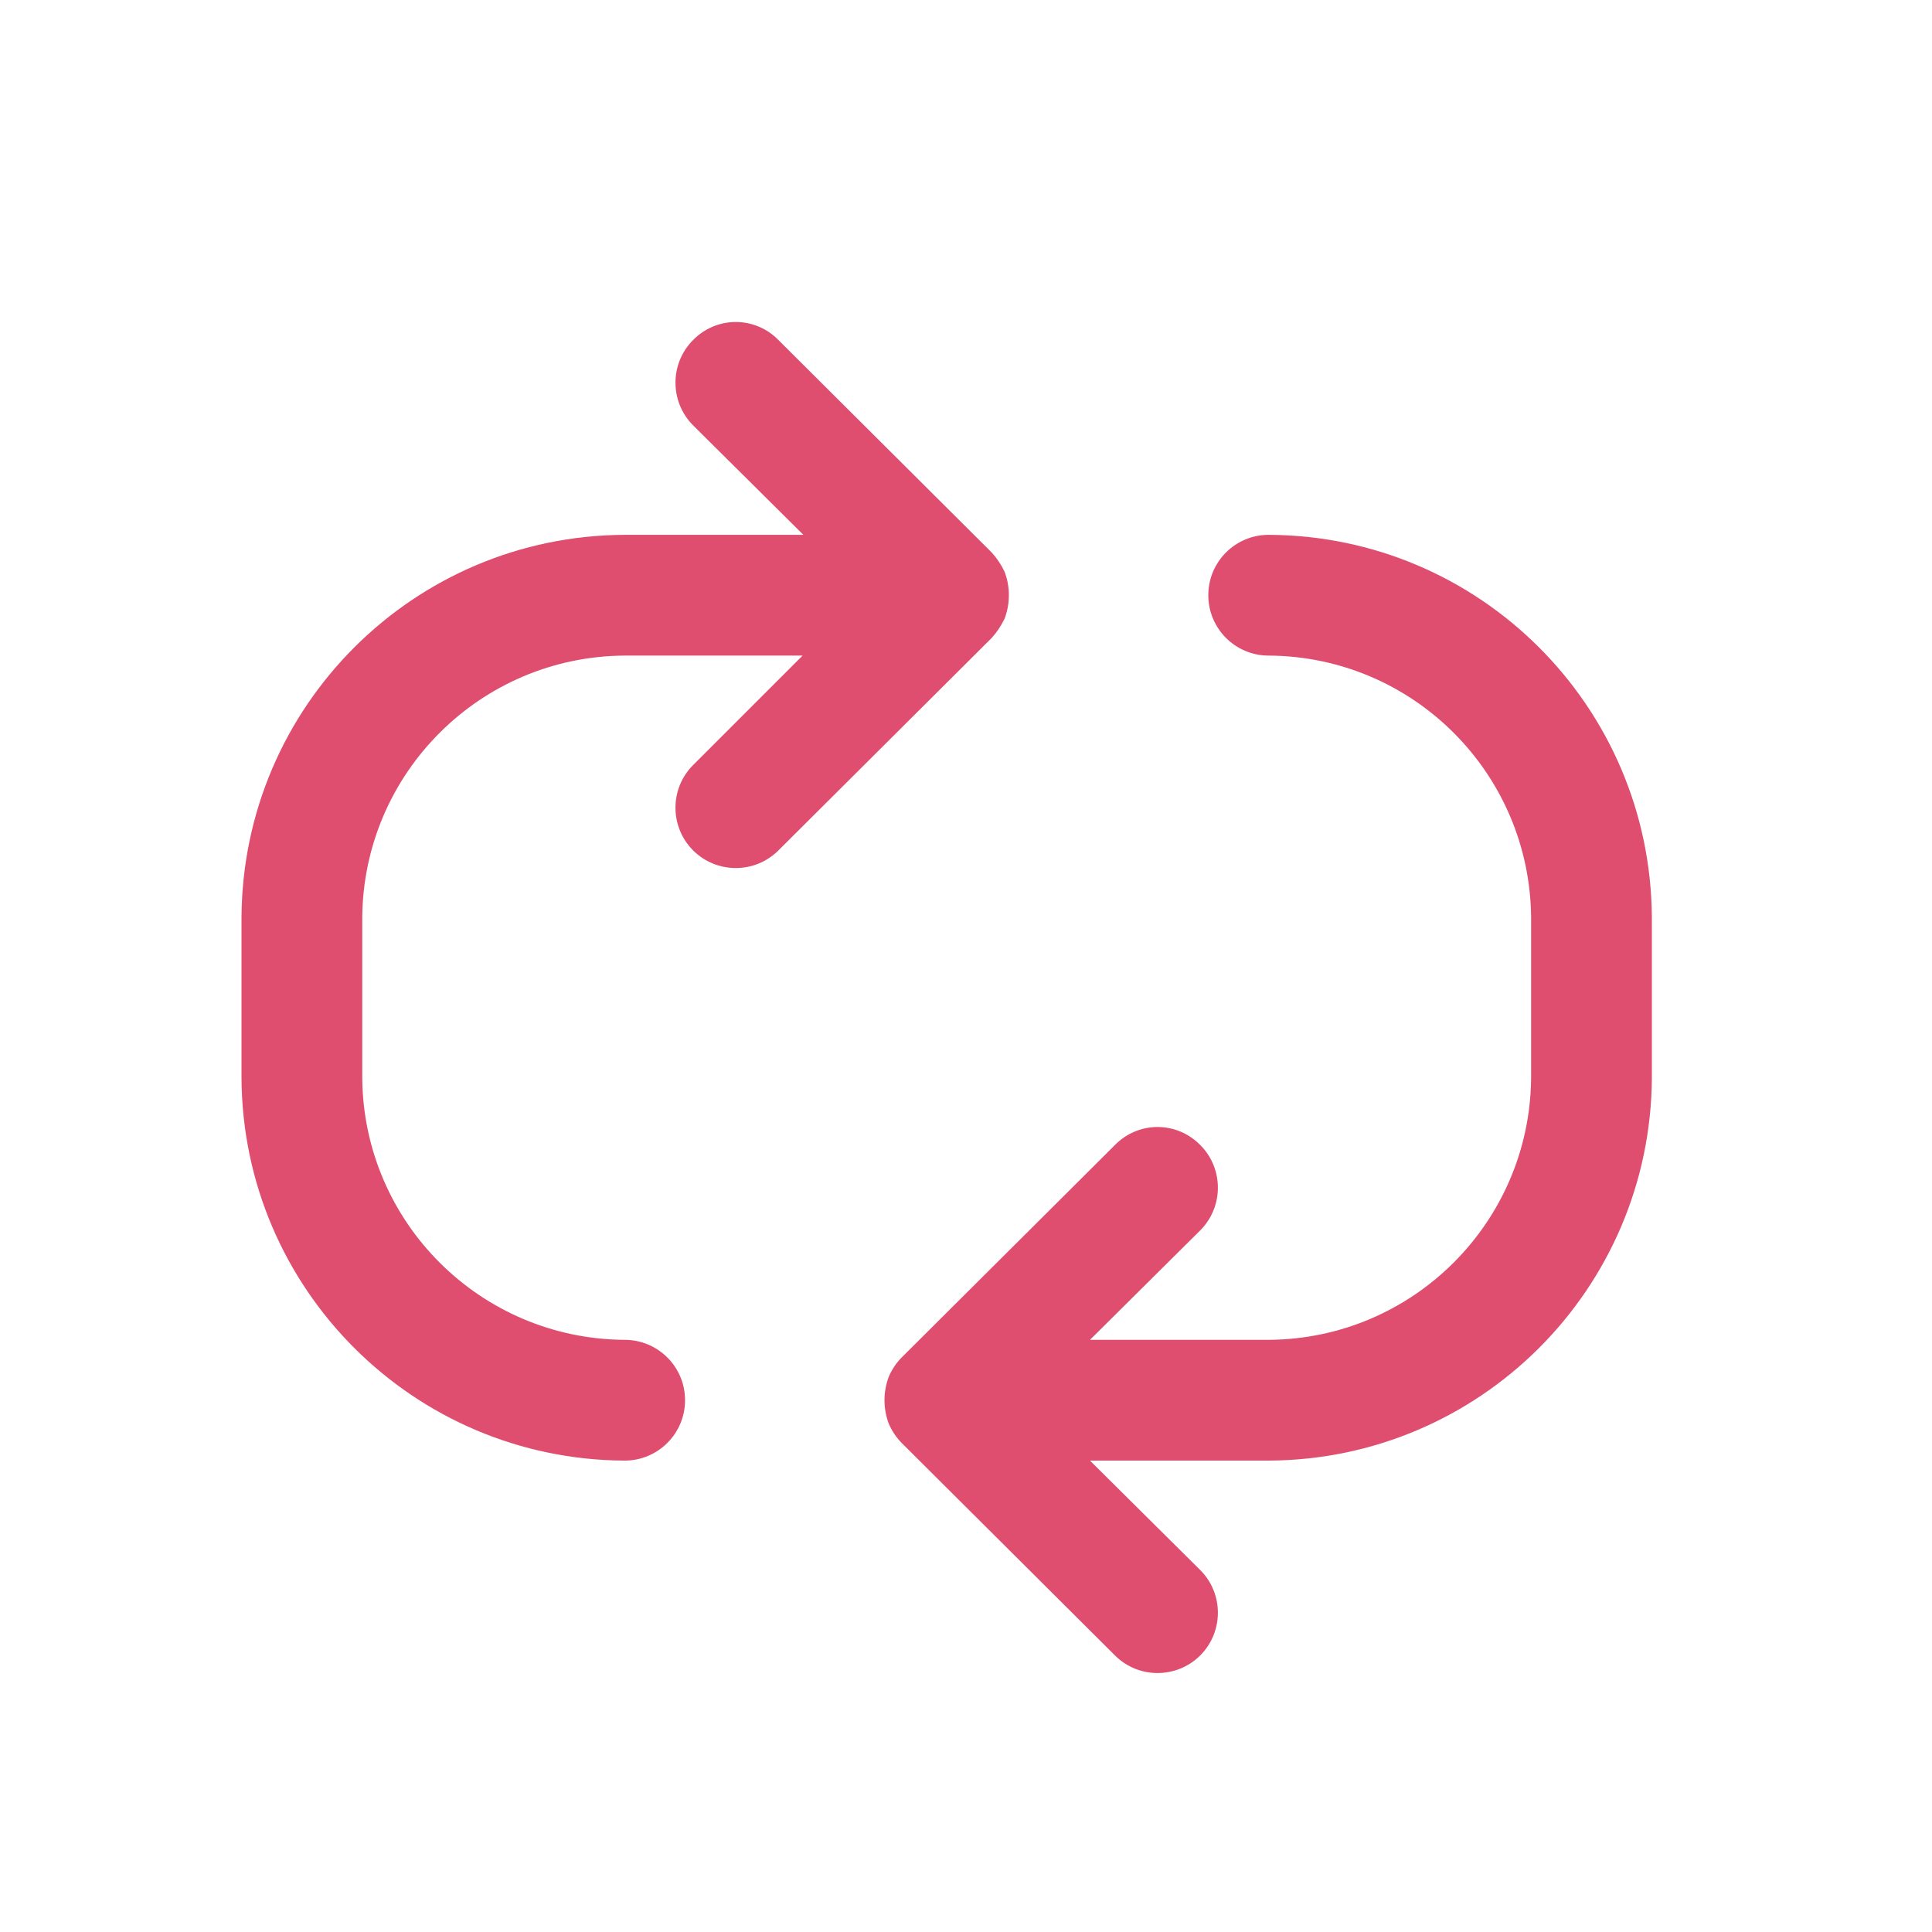 <svg width="24" height="24" viewBox="0 0 24 24" fill="none" xmlns="http://www.w3.org/2000/svg">
<path d="M15.76 6.644C15.345 6.644 15.01 6.979 15.01 7.394C15.01 7.808 15.345 8.144 15.76 8.144C17.552 8.154 19.003 9.602 19.02 11.394V13.394C19.003 15.186 17.552 16.633 15.76 16.644H13.54L14.91 15.284C15.202 14.991 15.202 14.516 14.91 14.224C14.77 14.081 14.579 14 14.38 14C14.18 14 13.989 14.081 13.85 14.224L11.2 16.864C11.132 16.933 11.078 17.014 11.04 17.104C10.97 17.291 10.97 17.497 11.04 17.684C11.078 17.773 11.132 17.854 11.2 17.924L13.85 20.564C14.142 20.856 14.617 20.856 14.91 20.564C15.202 20.271 15.202 19.796 14.91 19.504L13.54 18.144H15.76C18.38 18.133 20.503 16.014 20.52 13.394V11.394C20.503 8.773 18.38 6.654 15.76 6.644Z" fill="#DF4D6F"/>
<path d="M12.48 7.684C12.55 7.497 12.55 7.291 12.48 7.104C12.438 7.016 12.385 6.935 12.32 6.864L9.67 4.224C9.531 4.081 9.34 4 9.14 4C8.94 4 8.749 4.081 8.61 4.224C8.318 4.516 8.318 4.991 8.61 5.284L9.98 6.644H7.76C5.14 6.654 3.016 8.773 3 11.394V13.394C3.016 16.014 5.14 18.133 7.76 18.144C8.174 18.144 8.51 17.808 8.51 17.394C8.51 16.979 8.174 16.644 7.76 16.644C5.968 16.633 4.516 15.186 4.5 13.394V11.394C4.516 9.602 5.968 8.154 7.76 8.144H9.97L8.61 9.504C8.318 9.796 8.318 10.271 8.61 10.564C8.903 10.856 9.377 10.856 9.67 10.564L12.32 7.924C12.385 7.852 12.438 7.771 12.48 7.684Z" fill="#DF4D6F"/>
</svg>
